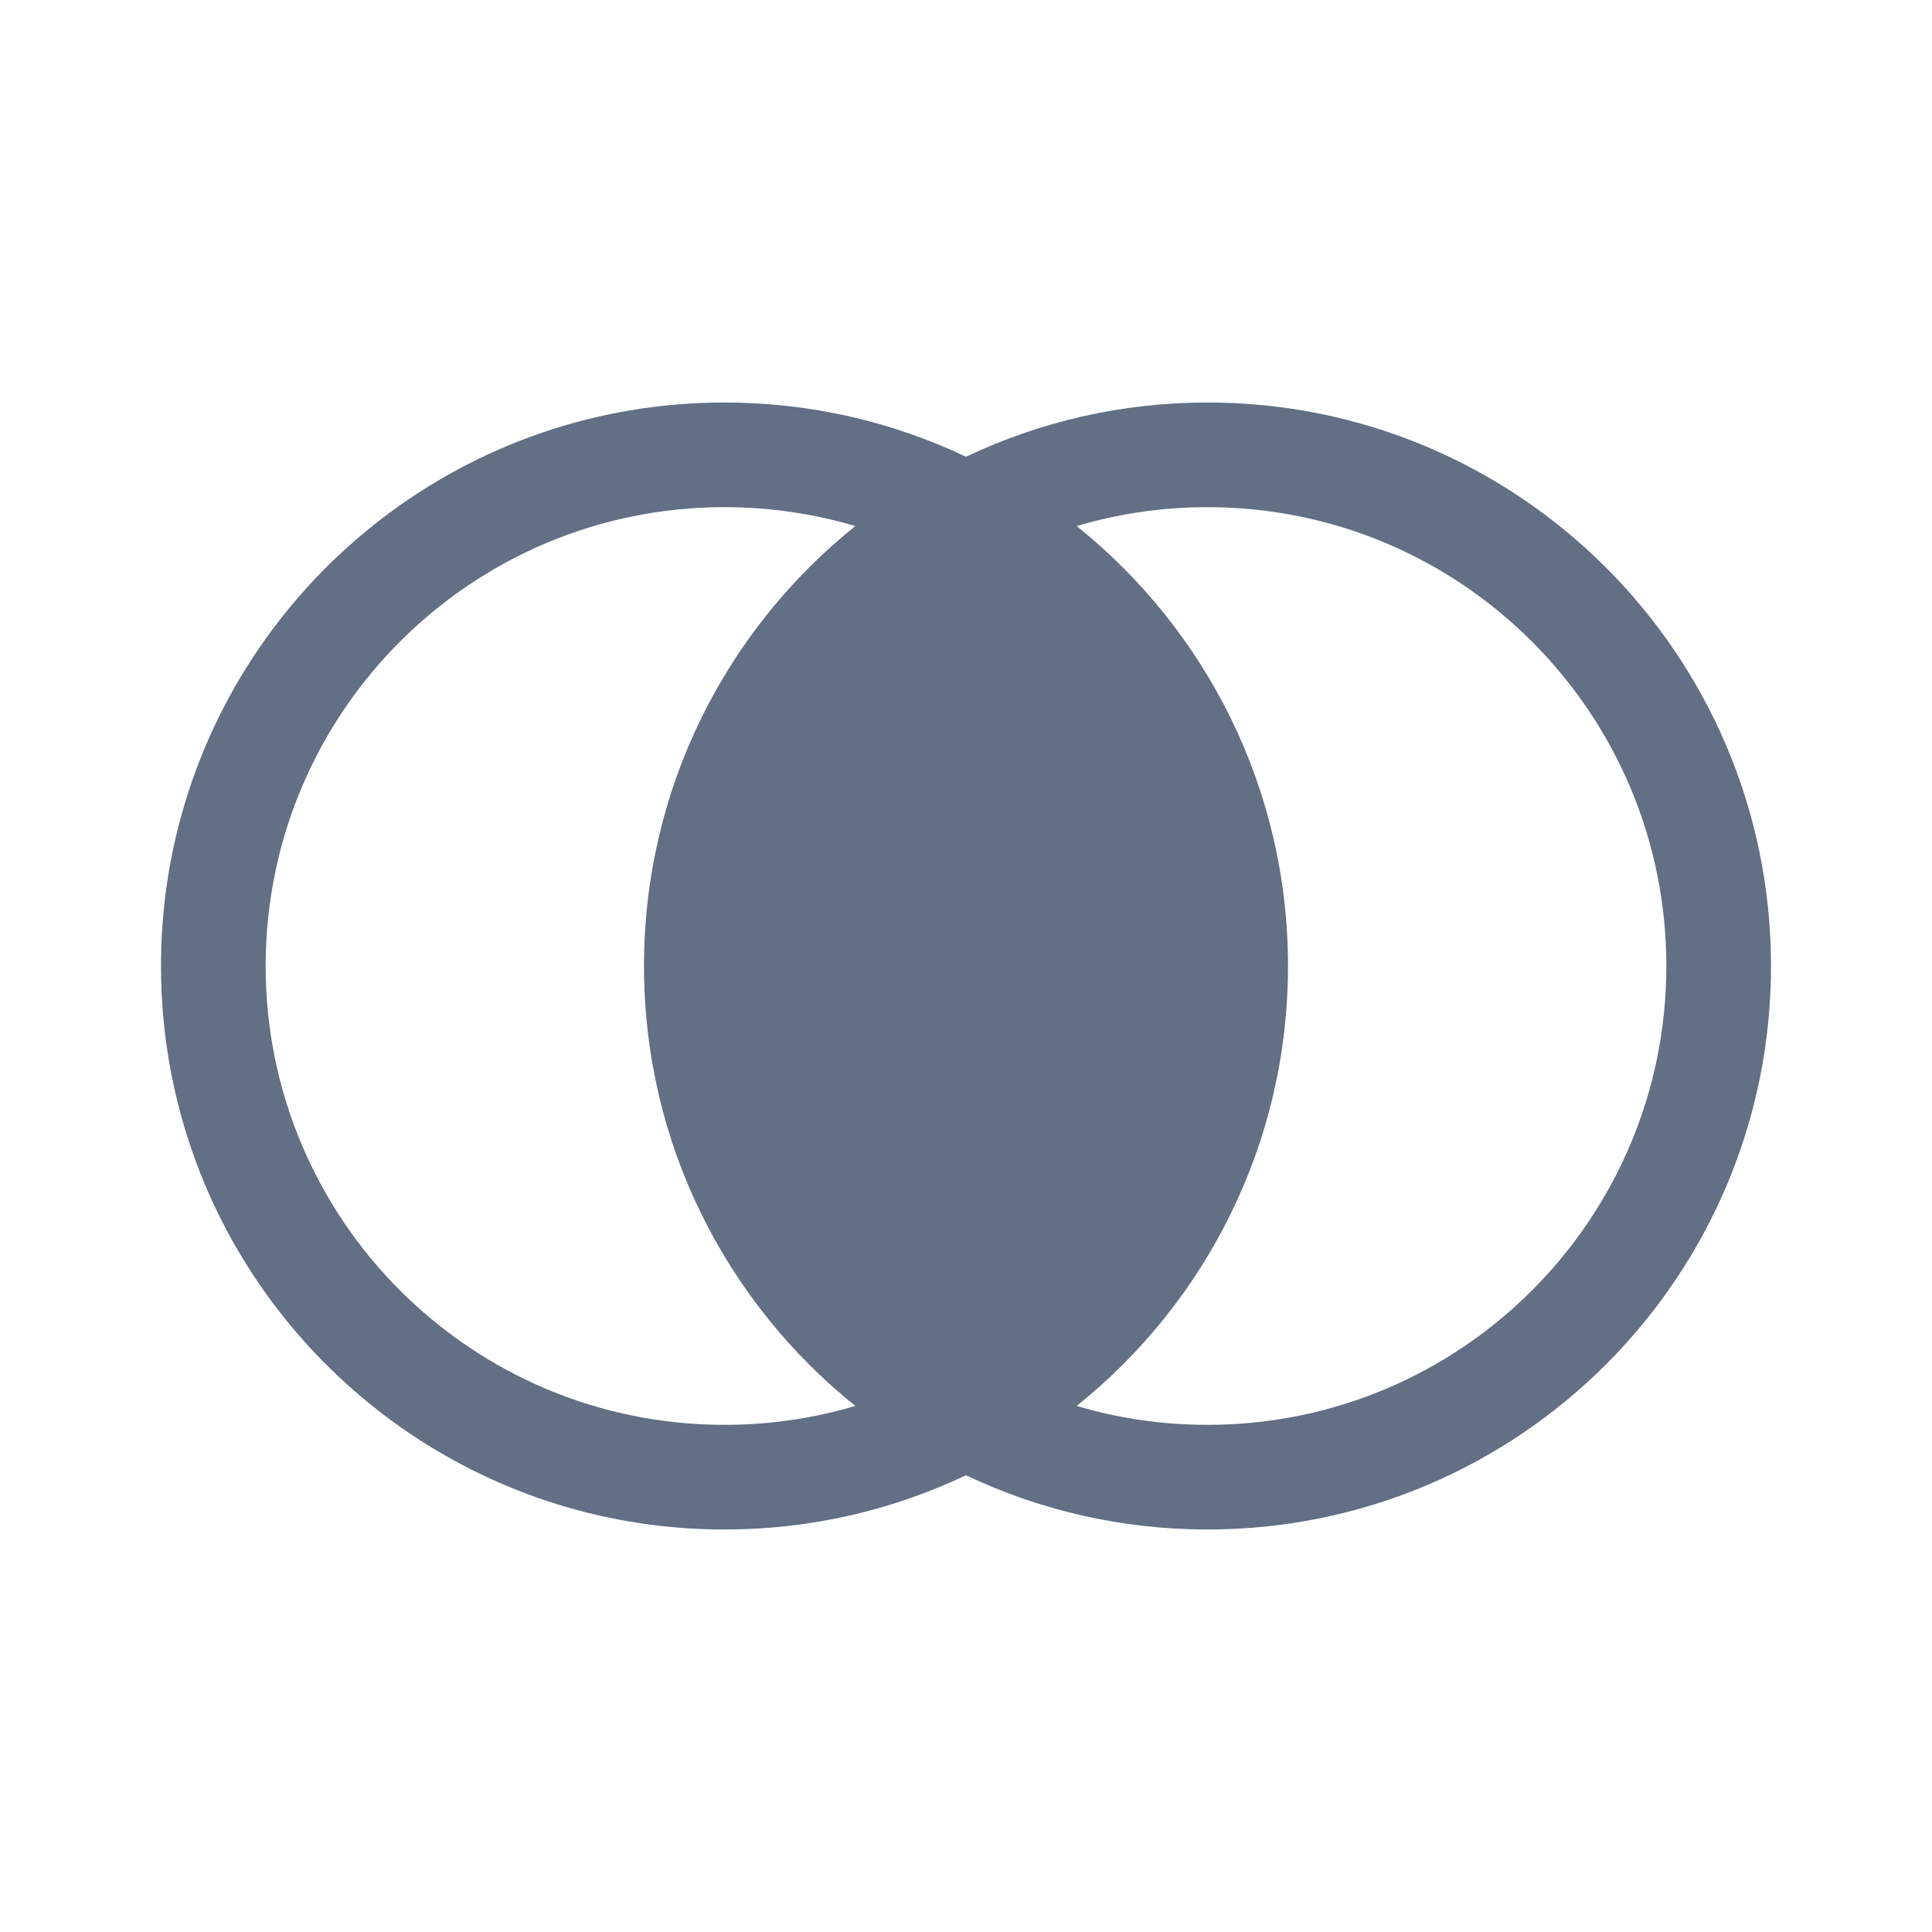 <svg width="24" height="24" viewBox="0 0 24 24" fill="none" xmlns="http://www.w3.org/2000/svg">
<path fill-rule="evenodd" clip-rule="evenodd" d="M9 19C10.074 19 11.091 18.758 12 18.326C12.909 18.758 13.926 19 15 19C18.866 19 22 15.866 22 12C22 8.134 18.866 5 15 5C13.926 5 12.909 5.242 12 5.674C11.091 5.242 10.074 5 9 5C5.796 5 3.095 7.152 2.264 10.089C2.092 10.697 2 11.338 2 12C2 12.453 2.043 12.895 2.125 13.324C2.218 13.811 2.362 14.279 2.55 14.725C3.613 17.237 6.101 19 9 19ZM13.375 17.465C13.89 17.618 14.435 17.7 15 17.7C18.148 17.7 20.7 15.148 20.7 12C20.7 8.852 18.148 6.3 15 6.3C14.435 6.3 13.89 6.382 13.375 6.535C14.975 7.818 16 9.789 16 12C16 14.211 14.975 16.182 13.375 17.465ZM10.625 17.465C10.11 17.618 9.565 17.7 9 17.7C5.852 17.7 3.3 15.148 3.3 12C3.3 8.852 5.852 6.3 9 6.3C9.565 6.3 10.11 6.382 10.625 6.535C9.025 7.818 8 9.789 8 12C8 12 8 12 8 12C8 13.105 8.256 14.151 8.712 15.08C9.169 16.01 9.825 16.823 10.625 17.465Z" fill="#626F84"/>
</svg>

